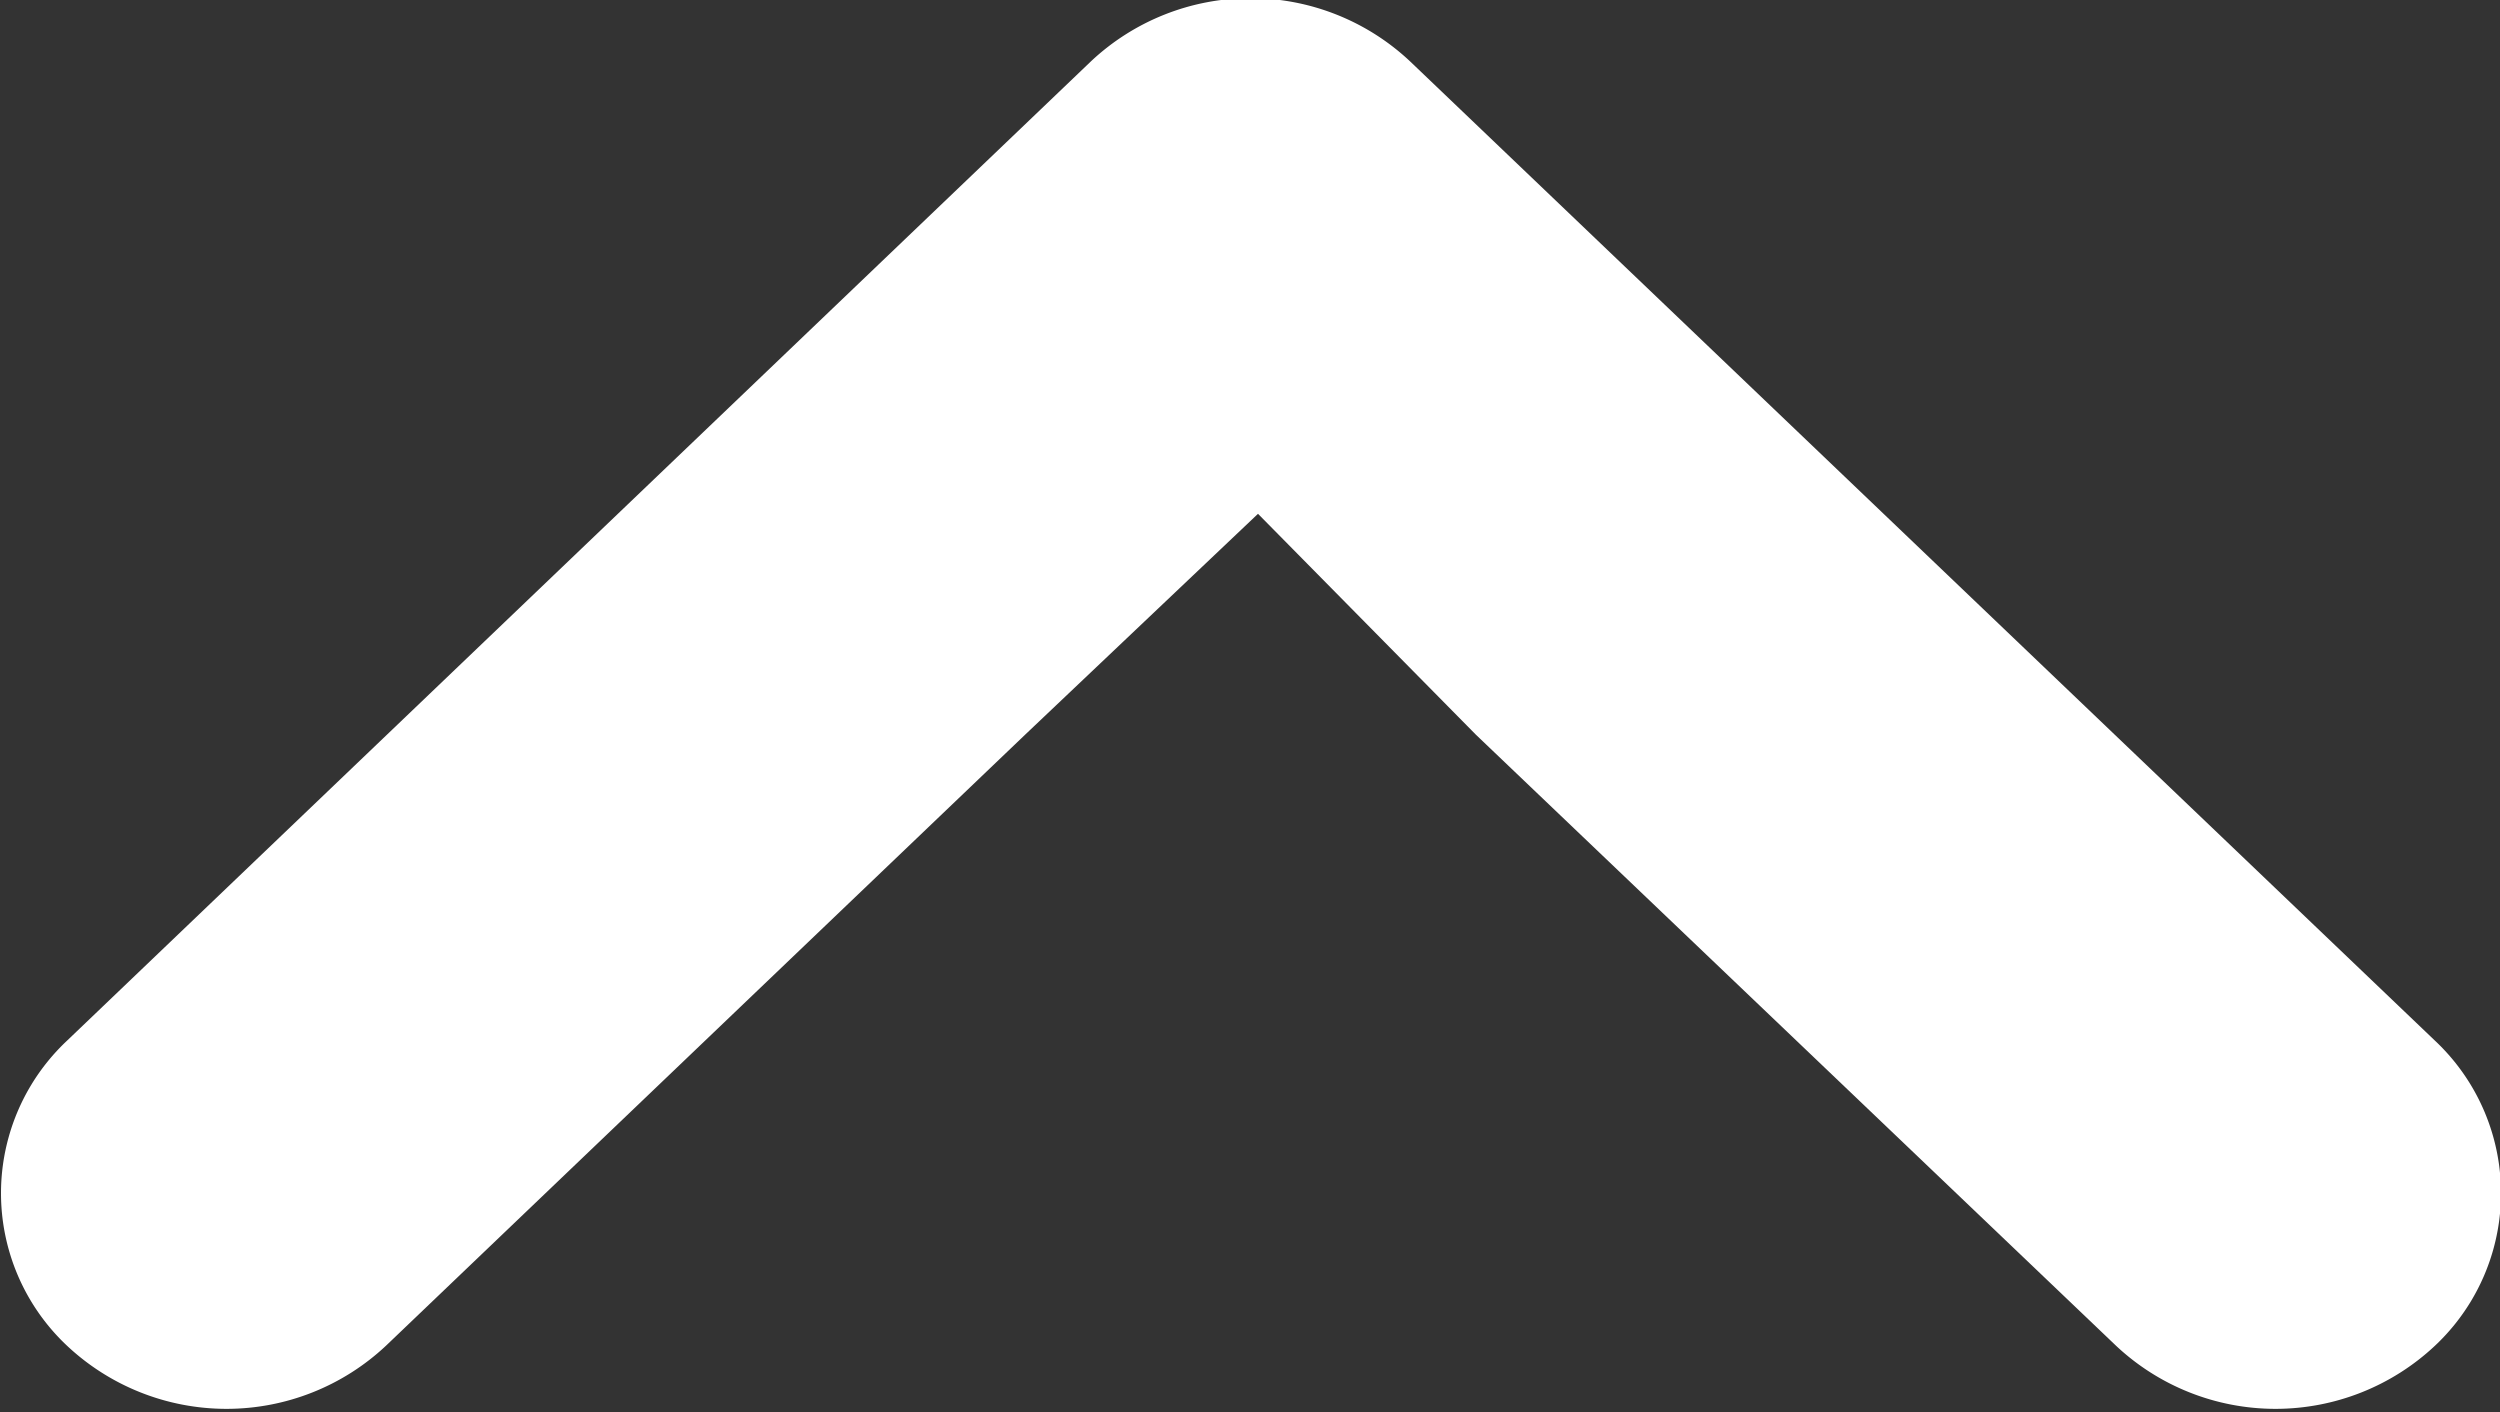 <svg xmlns="http://www.w3.org/2000/svg" width="25" height="14.125" viewBox="0 0 25 14.125">
  <rect x="0" y="0" width="25" height="14.125" fill="#333333" stroke="none"/>
<defs>
    <style>
      .cls-1 {
        fill: #fff;
        fill-rule: evenodd;
      }
    </style>
  </defs>
  <path id="Fleche" class="cls-1" d="M7816.25,739.006h-0.01C7816.25,739,7816.25,739,7816.25,739.006Zm-8-8.627-6.39,6.109a2.33,2.33,0,0,1-3.19,0,2.092,2.092,0,0,1,0-3.05l10.24-9.794a2.33,2.33,0,0,1,3.19,0l10.25,9.794a2.092,2.092,0,0,1,0,3.05,2.33,2.33,0,0,1-3.19,0l-6.4-6.109-2.18-2.21Z" transform="translate(-7798 -723.031)"/>
</svg>
